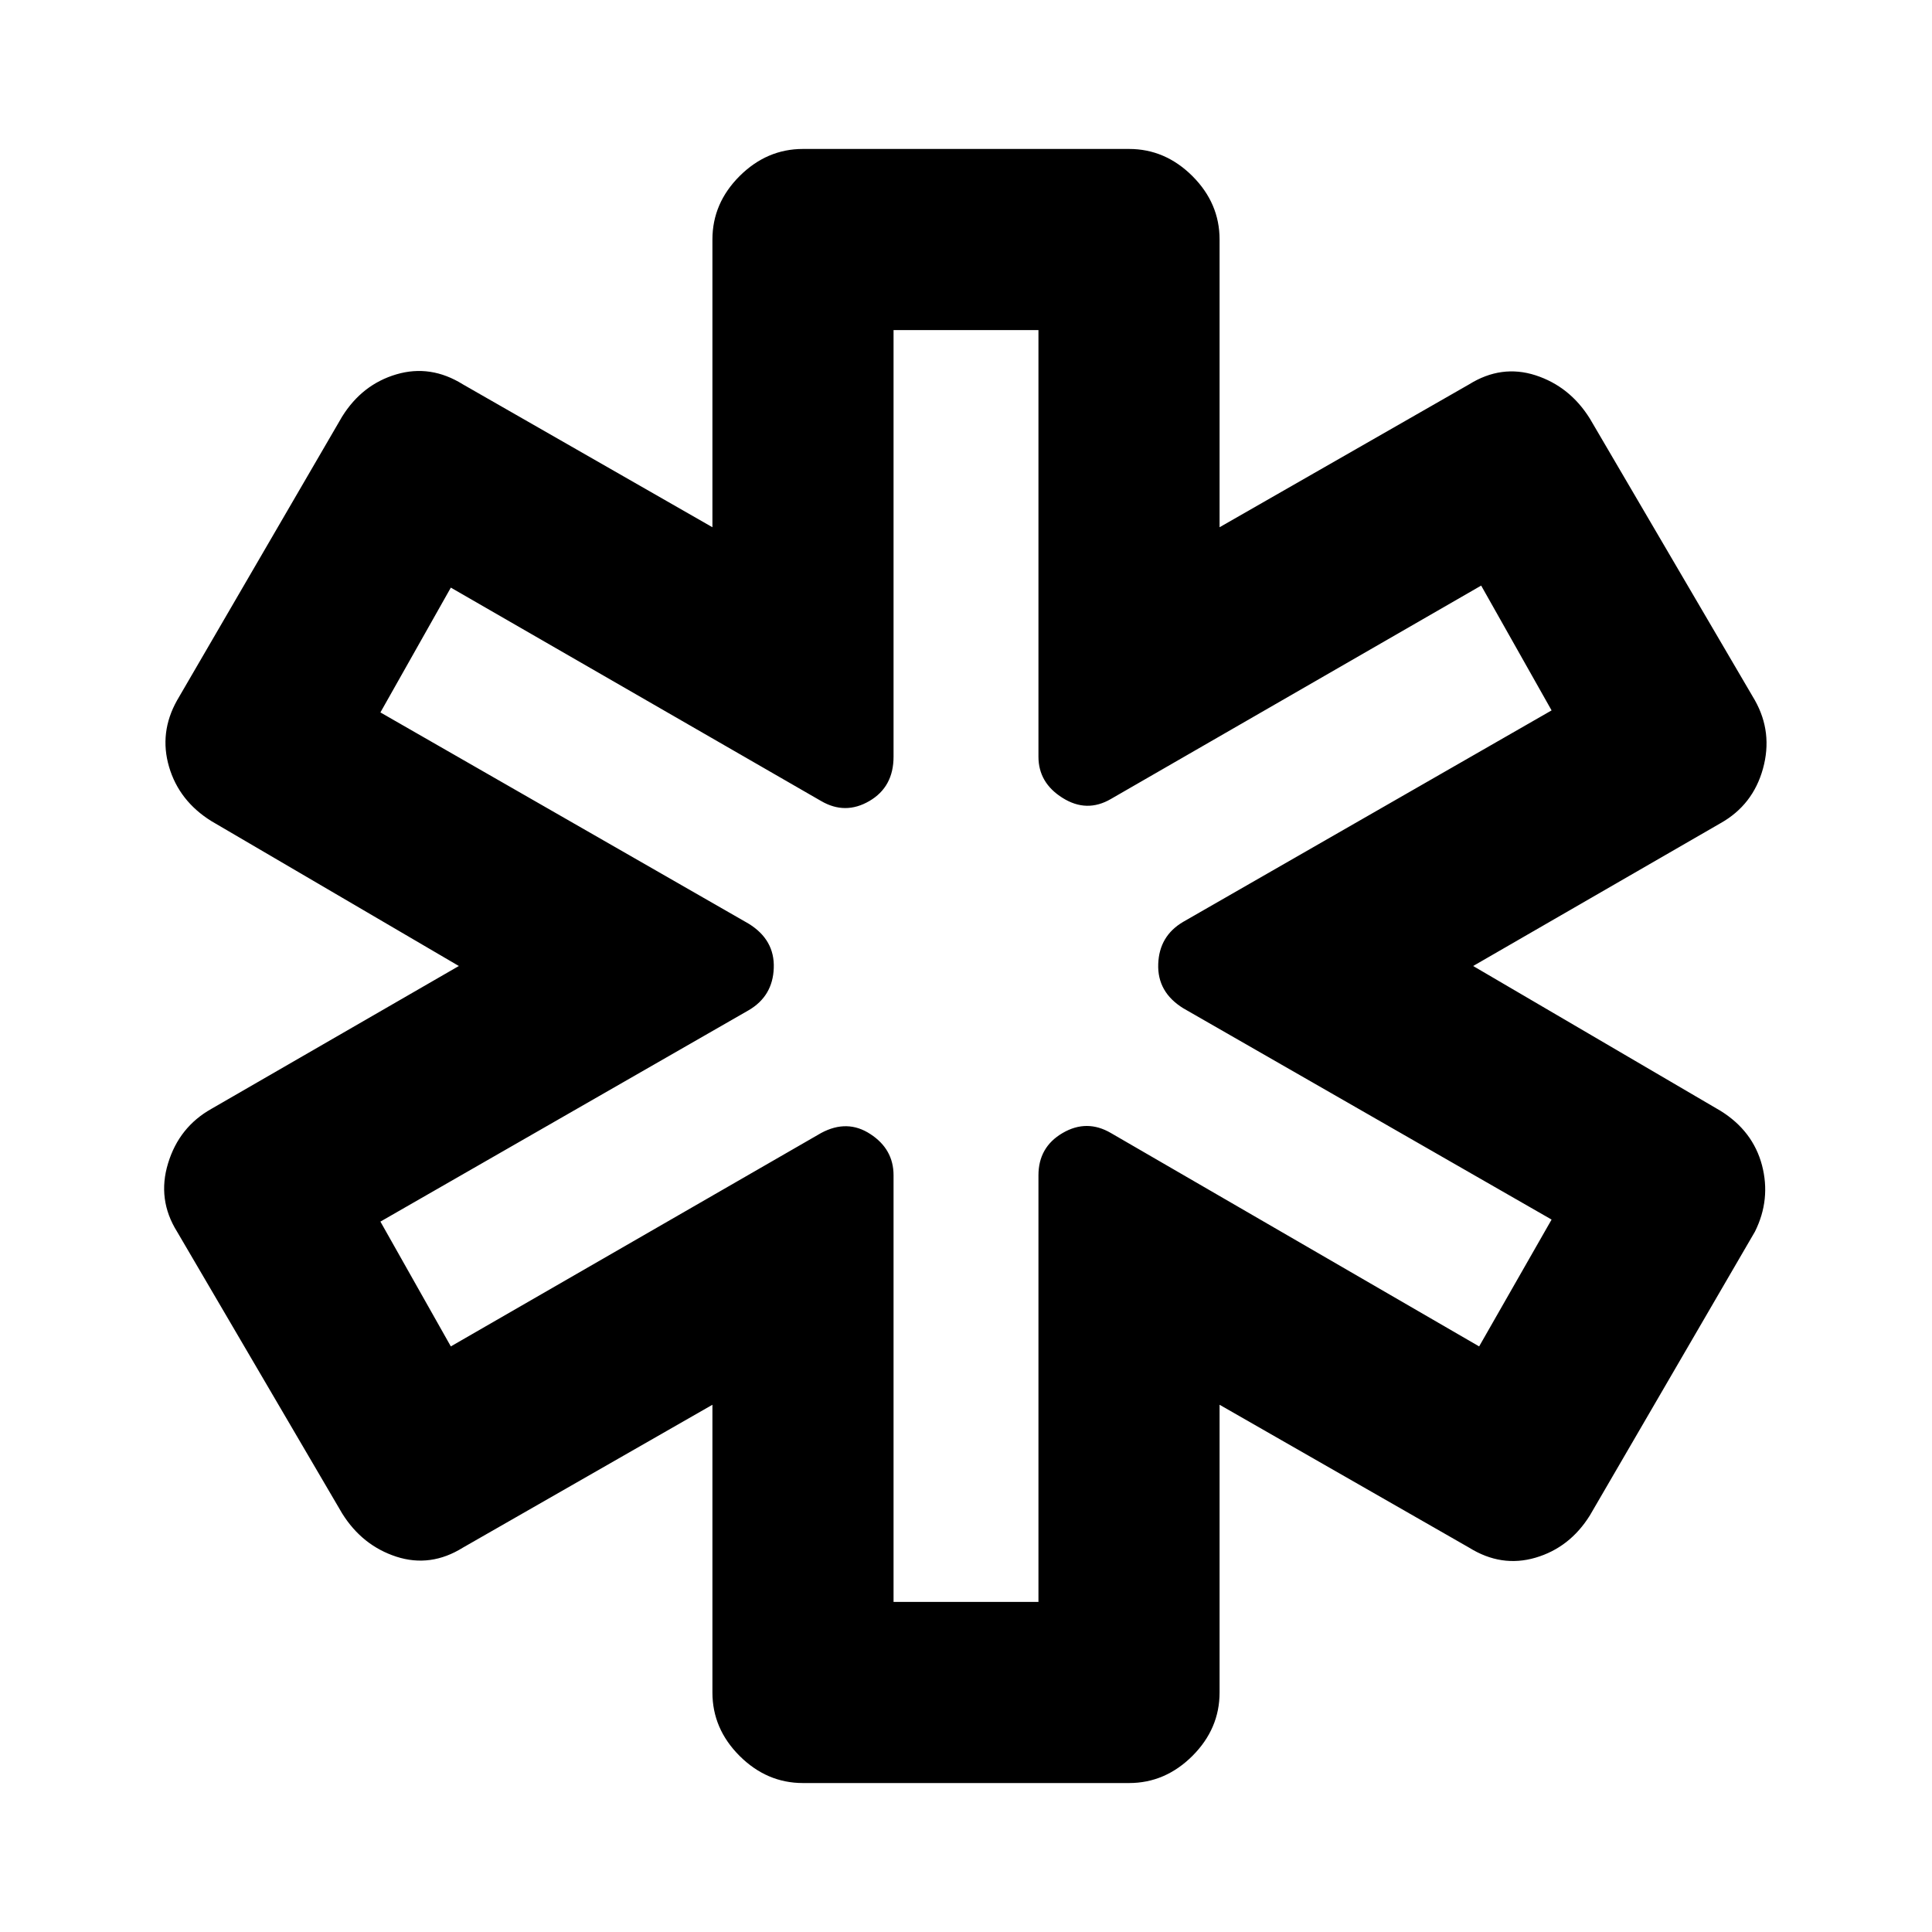 <svg xmlns="http://www.w3.org/2000/svg" height="20" width="20"><path d="M8.312 18.458q-.374 0-.656-.281-.281-.281-.281-.656v-2.979l-2.583 1.479q-.334.208-.688.094-.354-.115-.562-.448L1.833 12.75q-.208-.333-.093-.708.114-.375.448-.563L4.75 10 2.188 8.5q-.334-.208-.438-.562-.104-.355.083-.688l1.709-2.938q.208-.333.562-.437.354-.104.688.104l2.583 1.479V2.479q0-.375.281-.656.282-.281.656-.281h3.376q.374 0 .656.281.281.281.281.656v2.979l2.583-1.479q.334-.208.688-.094.354.115.562.448l1.709 2.917q.187.333.083.708-.104.375-.438.563L15.25 10l2.562 1.5q.334.208.428.562.093.355-.073.688l-1.709 2.938q-.208.333-.562.437-.354.104-.688-.104l-2.583-1.479v2.979q0 .375-.281.656-.282.281-.656.281Zm.938-1.875h1.5v-4.416q0-.292.25-.438.25-.146.5 0l3.812 2.209.75-1.313-3.812-2.187q-.271-.167-.26-.459.01-.291.26-.437l3.812-2.188-.729-1.292L11.5 8.271q-.25.146-.5-.011-.25-.156-.25-.427V3.417h-1.5v4.416q0 .313-.25.459-.25.146-.5 0L4.667 6.083l-.729 1.292L7.75 9.562q.271.167.26.459-.01.291-.26.437l-3.812 2.188.729 1.292L8.5 11.729q.271-.146.51.011.24.156.24.427ZM10 10Z"/></svg>